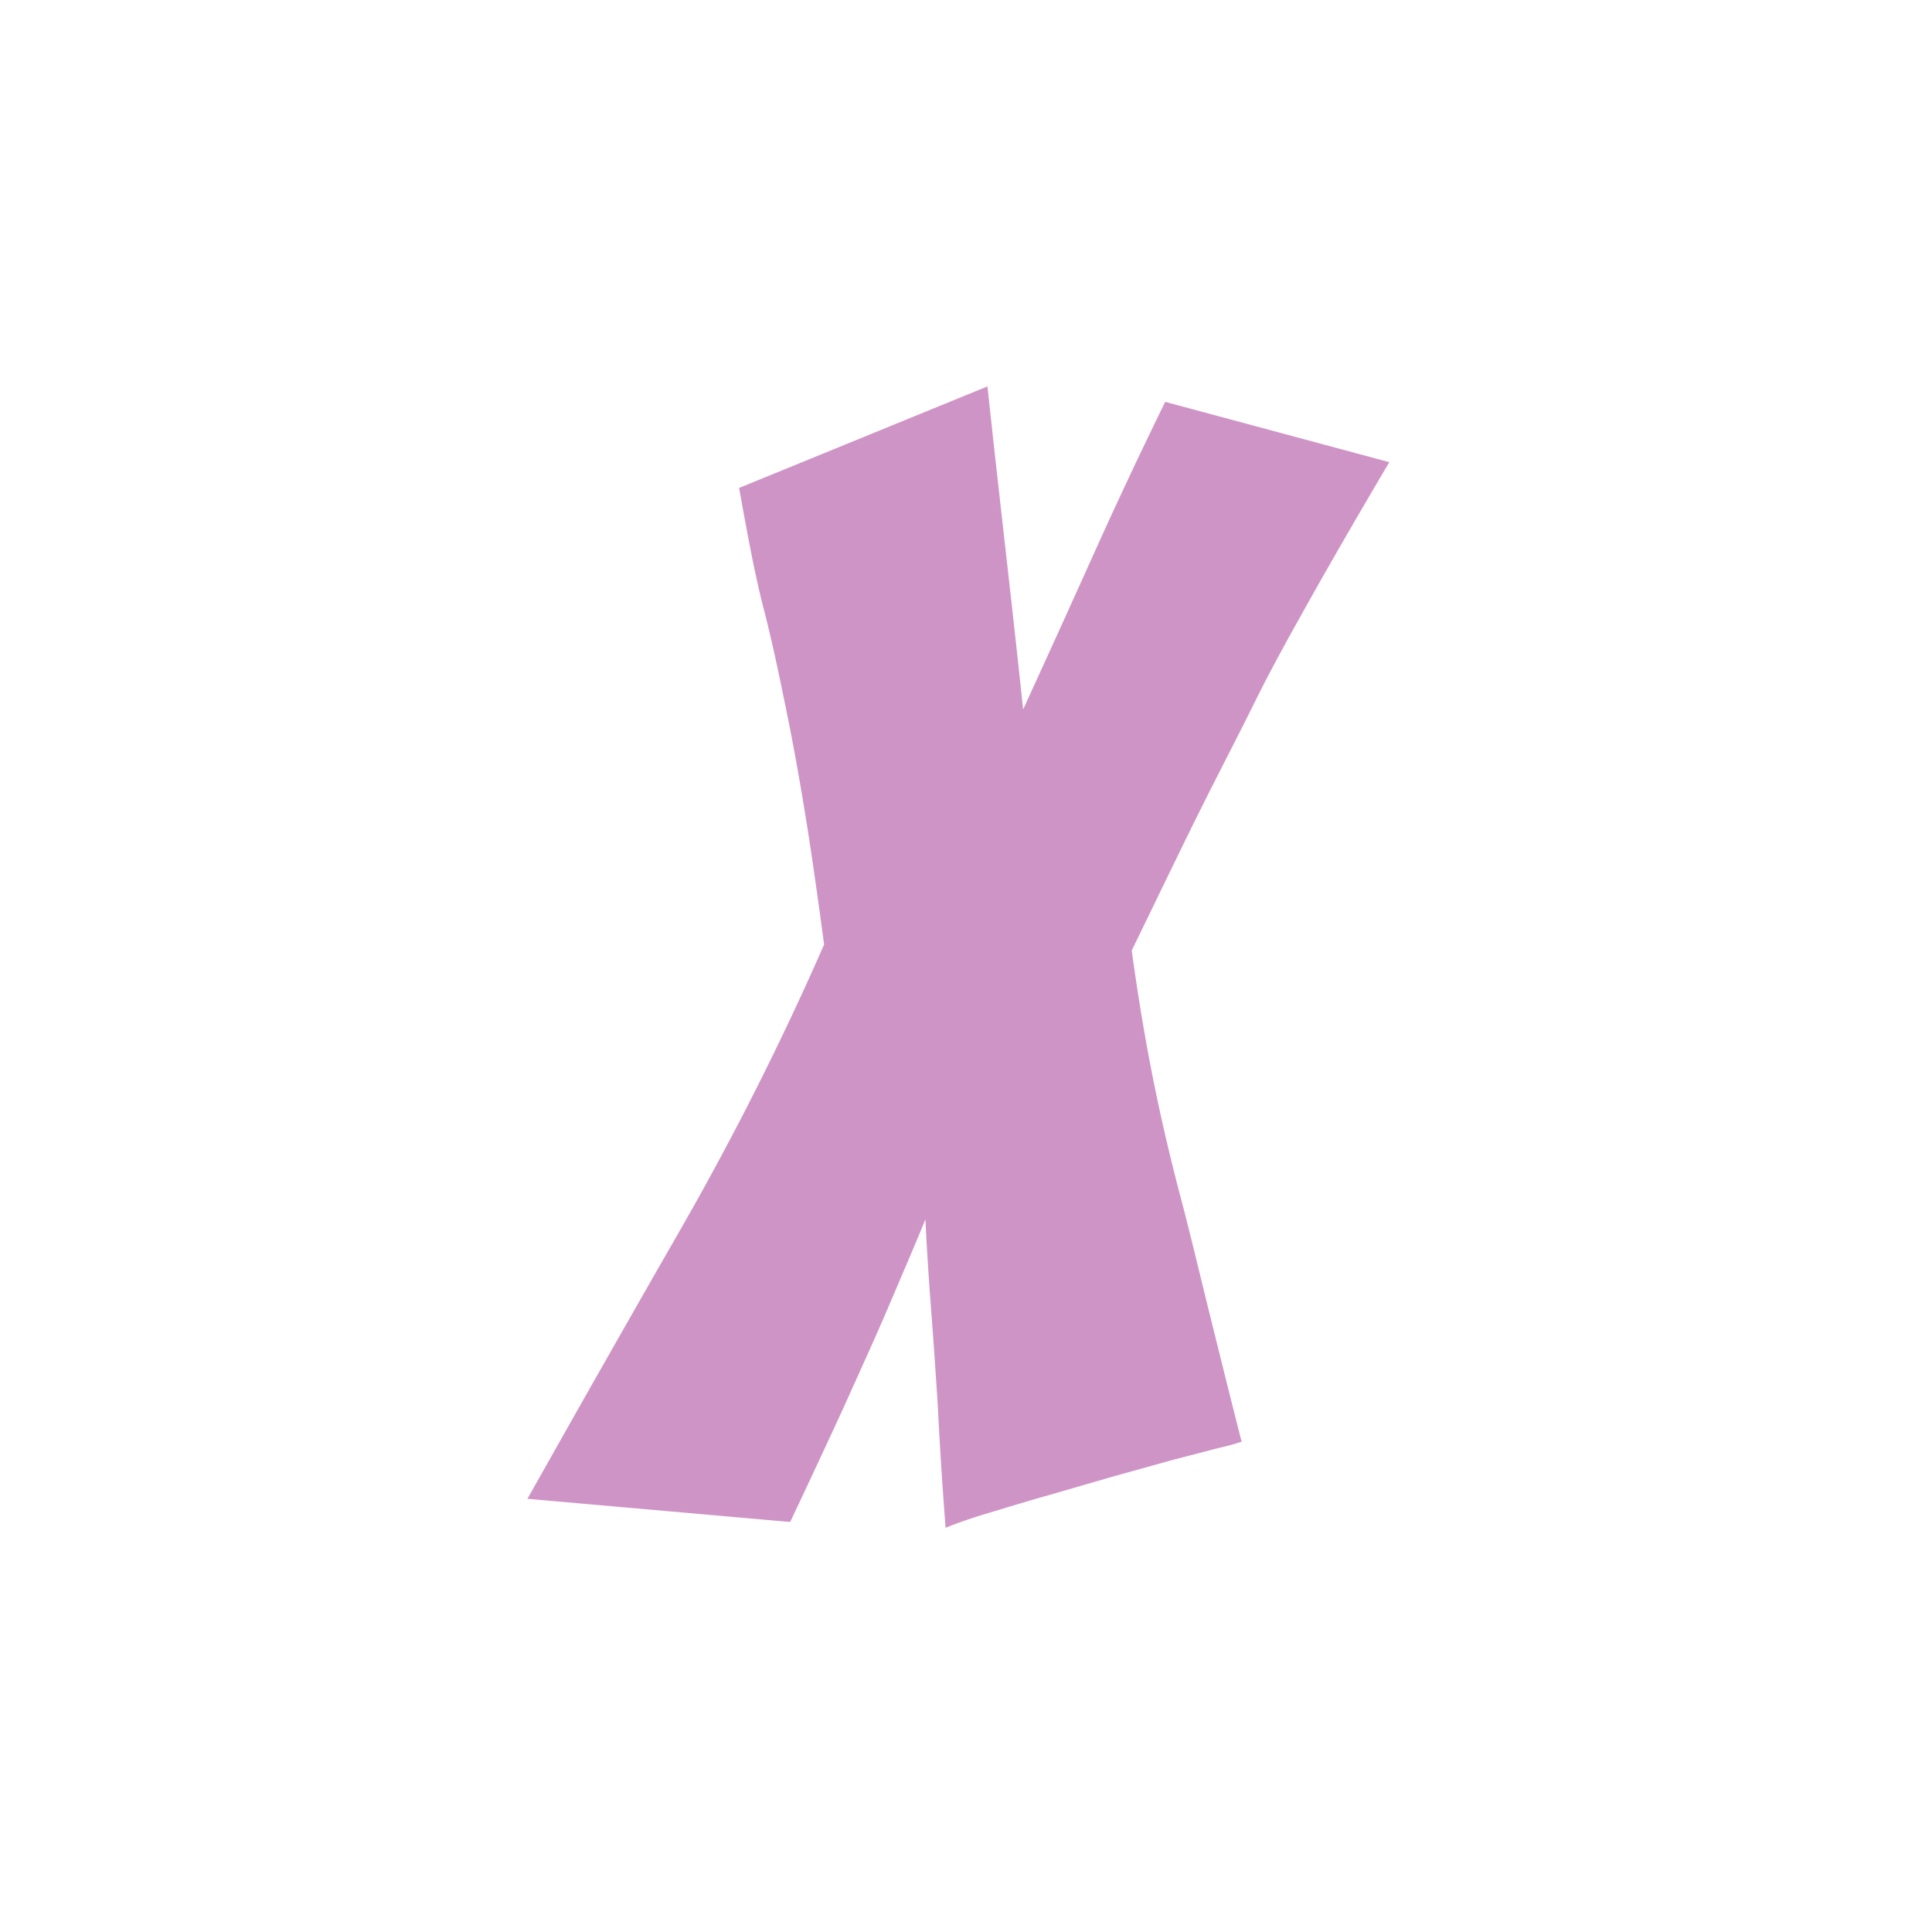 <svg id="Layer_1" data-name="Layer 1" xmlns="http://www.w3.org/2000/svg" viewBox="0 0 90 90"><defs><style>.cls-1{fill:#cf94c6;}</style></defs><path class="cls-1" d="M56.82,67.44,54.66,68l-2.84.79-3,.87c-1,.28-1.9.56-2.77.82s-1.53.5-2,.69c-.15-1.92-.27-3.79-.36-5.62-.1-1.58-.21-3.17-.33-4.75s-.2-2.9-.25-4c-.43,1.06-1,2.38-1.69,4S40,64,39.33,65.5q-1.23,2.67-2.52,5.4L24.57,69.82q3.6-6.4,7.2-12.67A138.51,138.51,0,0,0,38.39,44c-.29-2.16-.56-4.08-.83-5.76s-.56-3.33-.9-5S36,30,35.58,28.38s-.77-3.54-1.15-5.65L46,18c.24,2.26.52,4.75.83,7.49s.59,5.25.83,7.56q1.65-3.6,3.27-7.2t3.35-7.13l10.44,2.81q-1.87,3.16-3.38,5.83c-1,1.78-2,3.55-2.88,5.33s-1.83,3.59-2.74,5.43-1.9,3.9-3,6.16c.29,2.11.62,4.1,1,6S54.53,54,55,55.78s.91,3.66,1.37,5.51.94,3.8,1.47,5.87A10.09,10.09,0,0,1,56.82,67.44Z"/></svg>